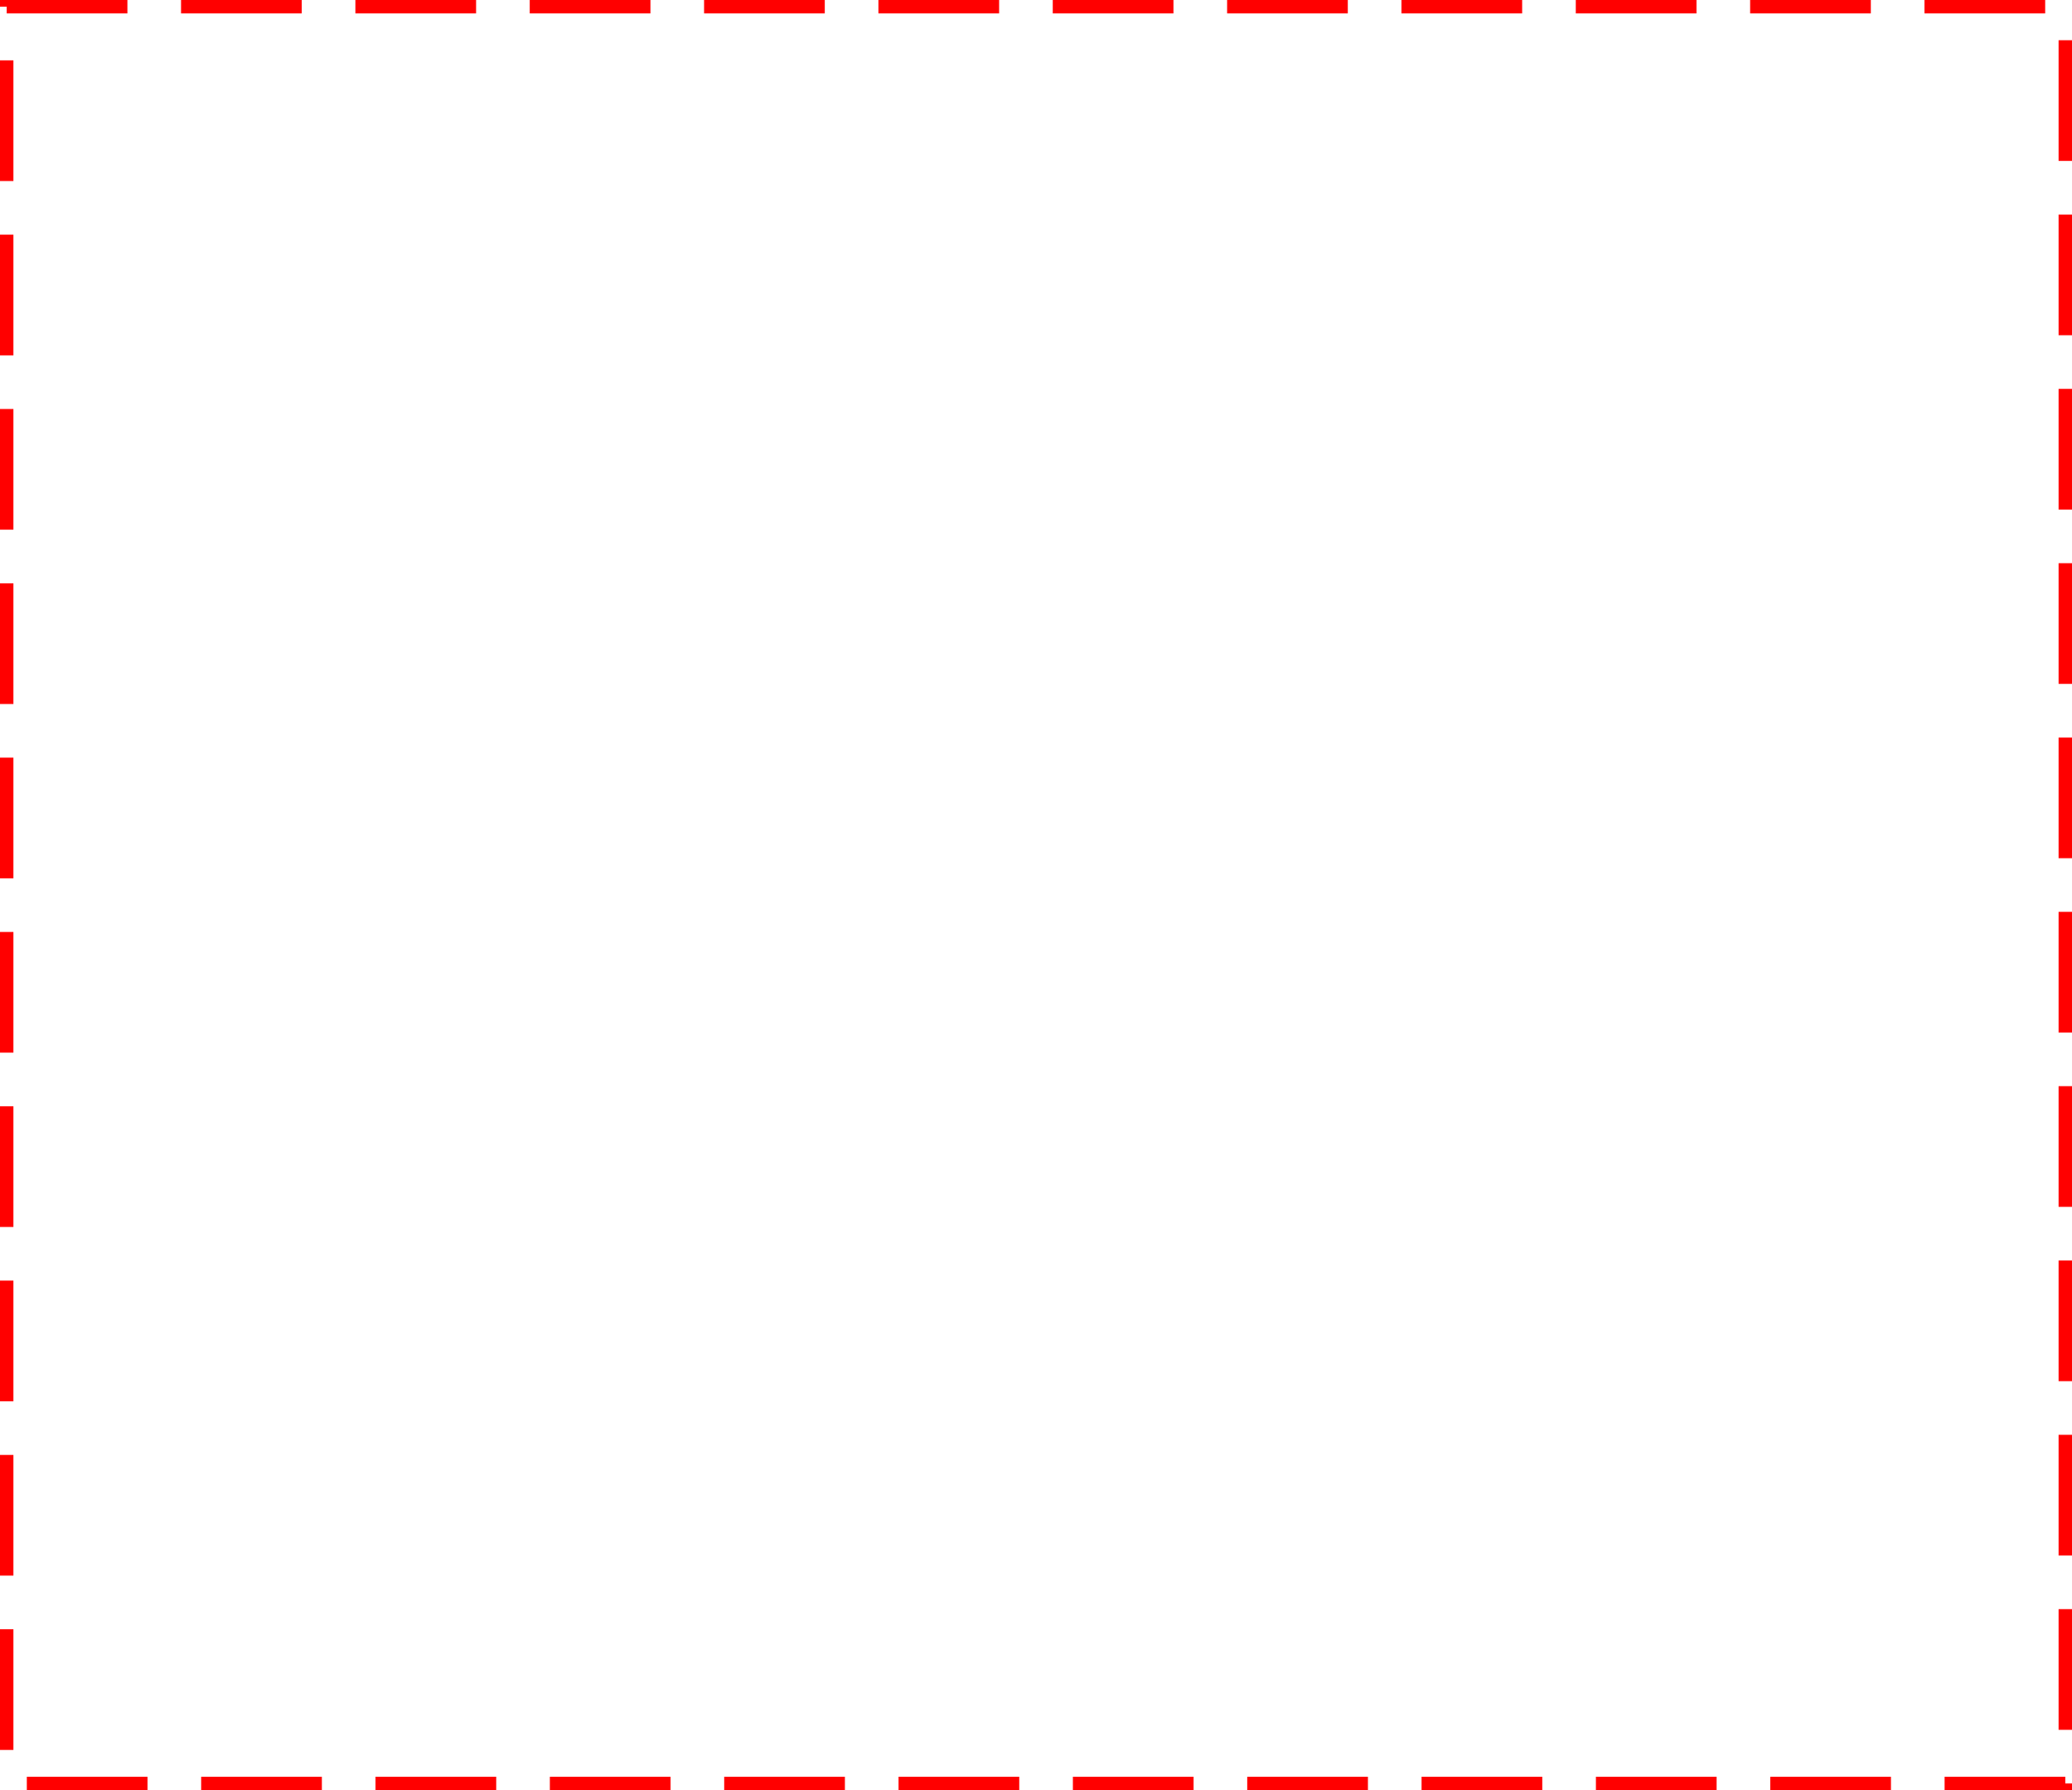 ﻿<?xml version="1.0" encoding="utf-8"?>
<svg version="1.1" xmlns:xlink="http://www.w3.org/1999/xlink" width="309px" height="267px" xmlns="http://www.w3.org/2000/svg">
  <g transform="matrix(1 0 0 1 -382 -77 )">
    <path d="M 384 79  L 689 79  L 689 342  L 384 342  L 384 79  Z " fill-rule="nonzero" fill="#ffffff" stroke="none" fill-opacity="0" />
    <path d="M 383 78  L 690 78  L 690 343  L 383 343  L 383 78  Z " stroke-width="2" stroke-dasharray="18,8" stroke="#ff0000" fill="none" />
  </g>
</svg>